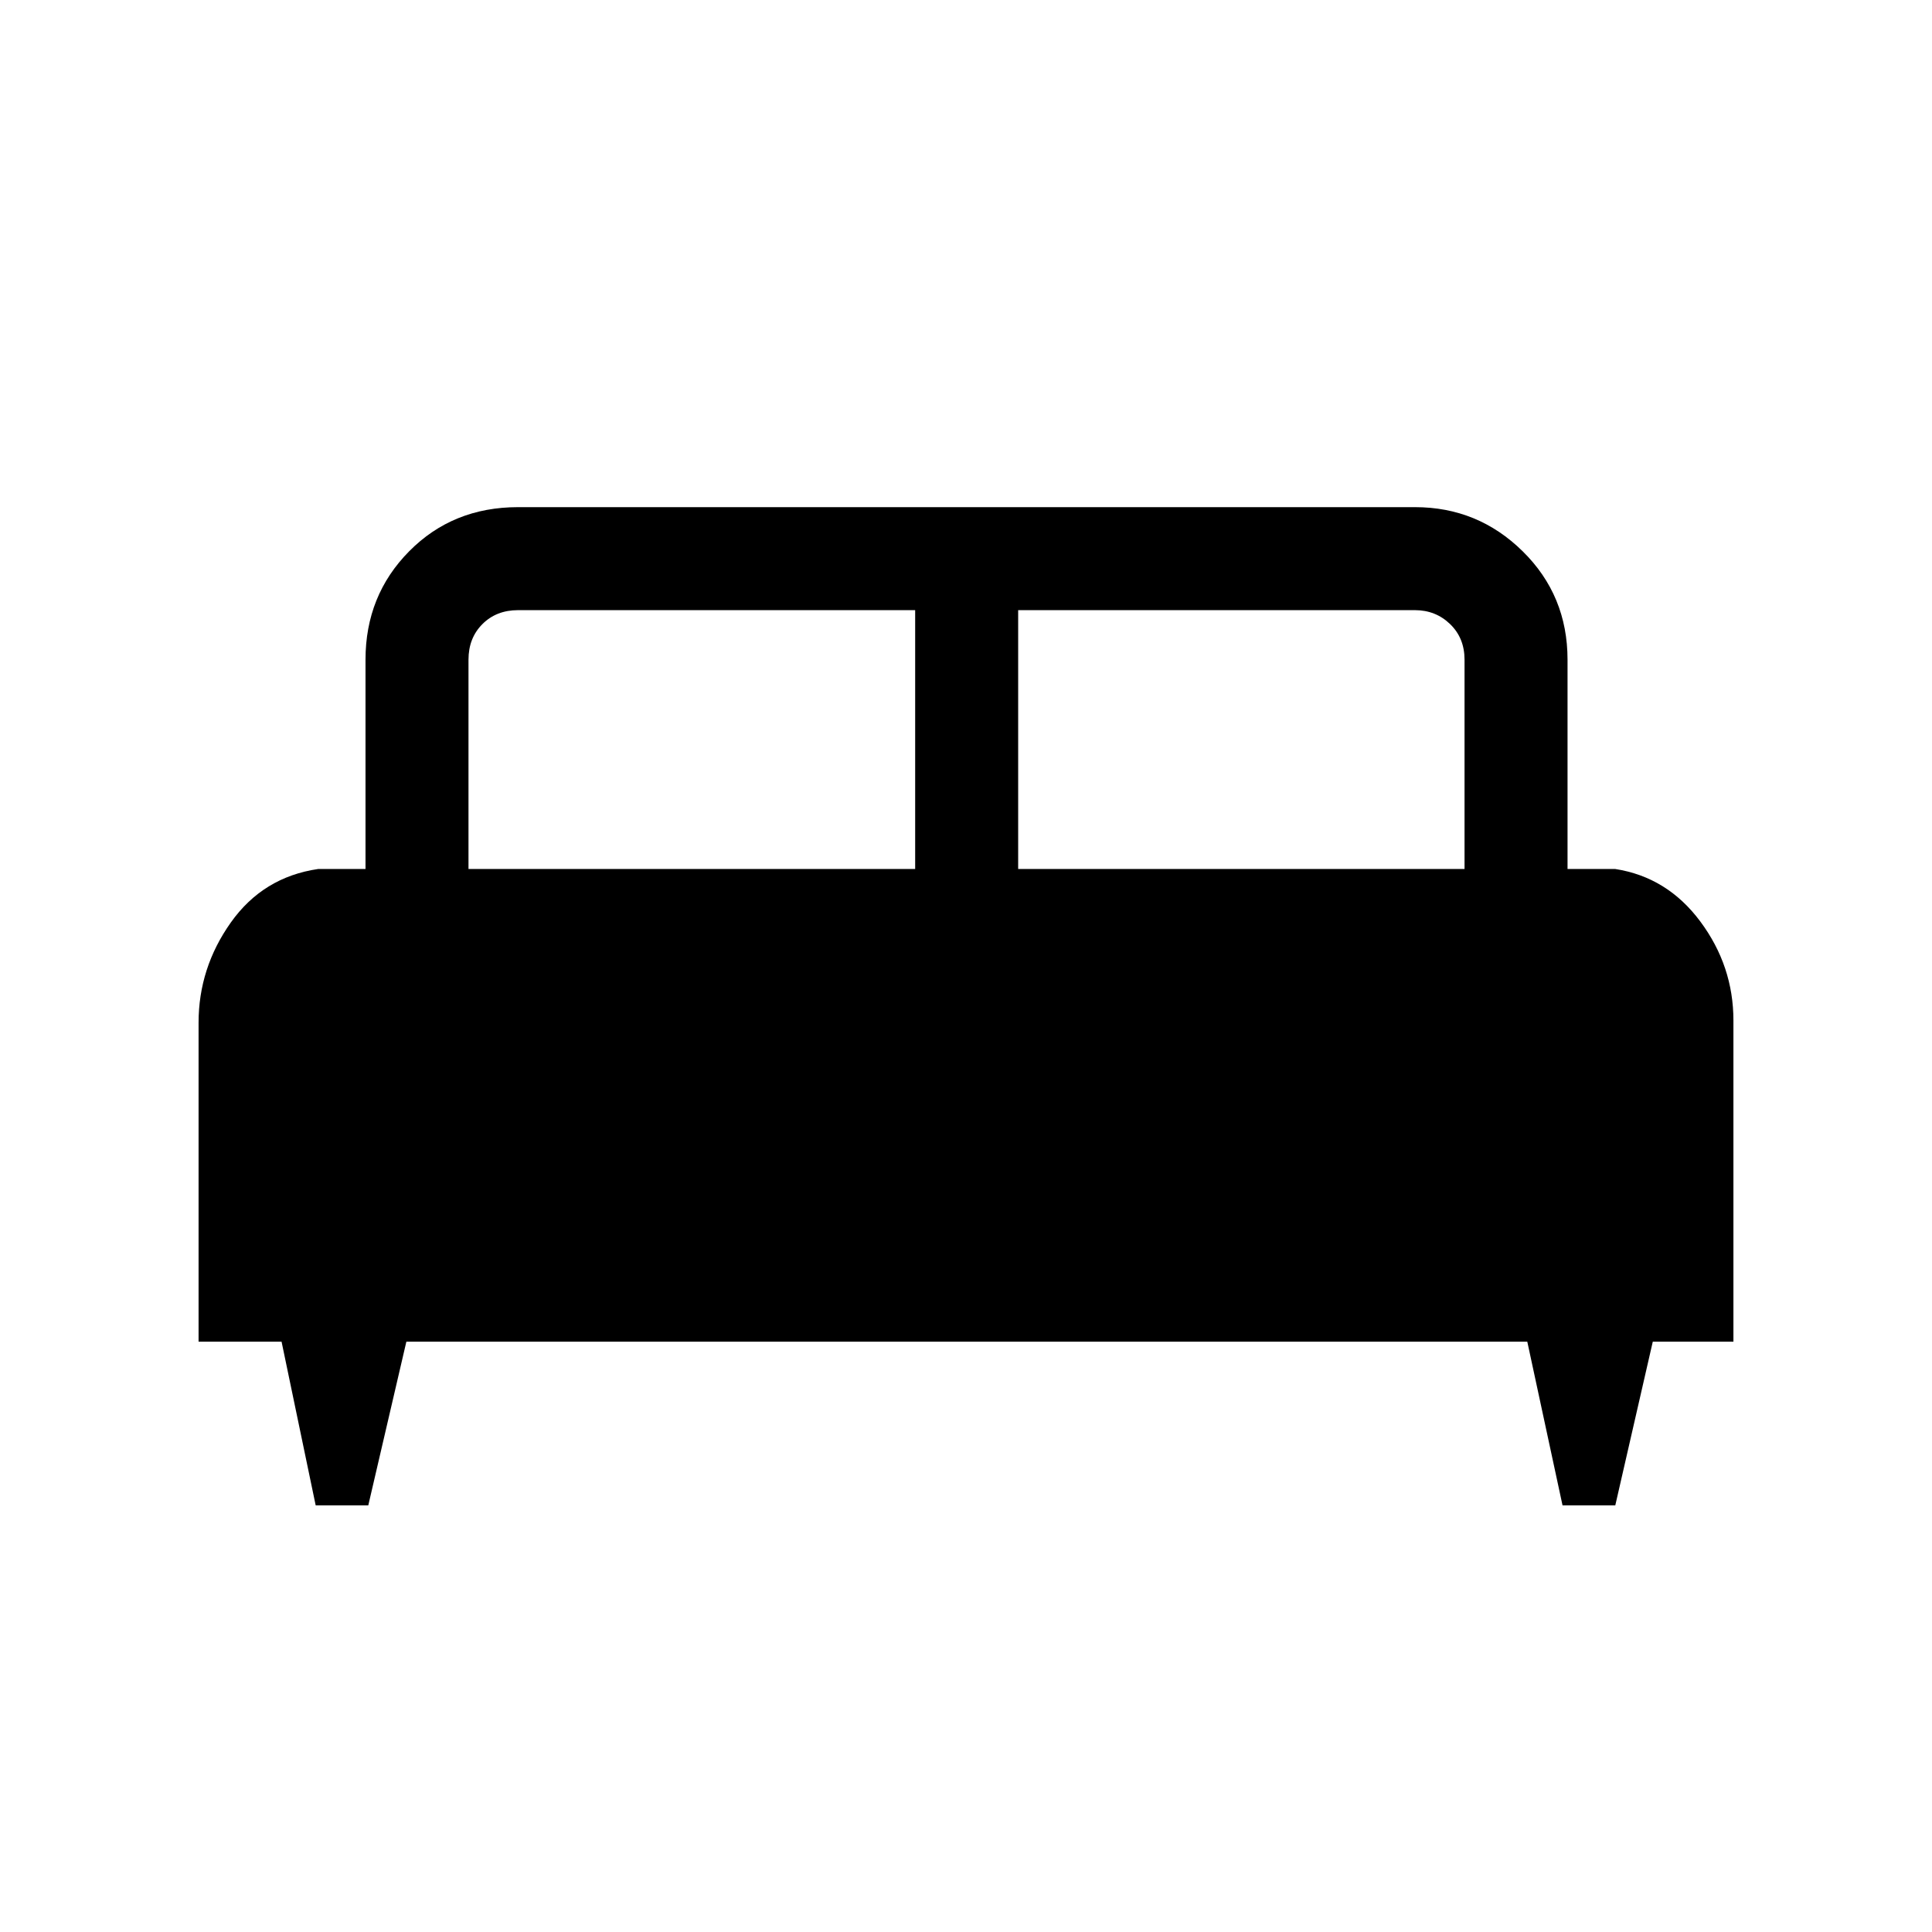 <svg xmlns="http://www.w3.org/2000/svg" height="40" viewBox="0 -960 960 960" width="40"><path d="M183-212h-26.14l-16.95-81.33H98.67v-158.49q0-27.19 16.02-49.79 16.03-22.6 43.44-26.6h23.49v-104q0-31.91 21.68-53.85Q224.99-708 257.41-708H703.1q31.25 0 53.52 21.94 22.28 21.94 22.28 53.85v104h23.64q25.91 4 42.35 26.11t16.44 49.19v159.58h-40.07L802.63-212h-26.22l-17.51-81.33H201.92L183-212Zm322.92-316.21h221.8v-104q0-10.76-7.18-17.69-7.18-6.92-17.44-6.92H505.92v128.61Zm-273.13 0h221.95v-128.61H257.41q-10.77 0-17.69 6.92-6.93 6.93-6.93 17.69v104Z"/></svg>
